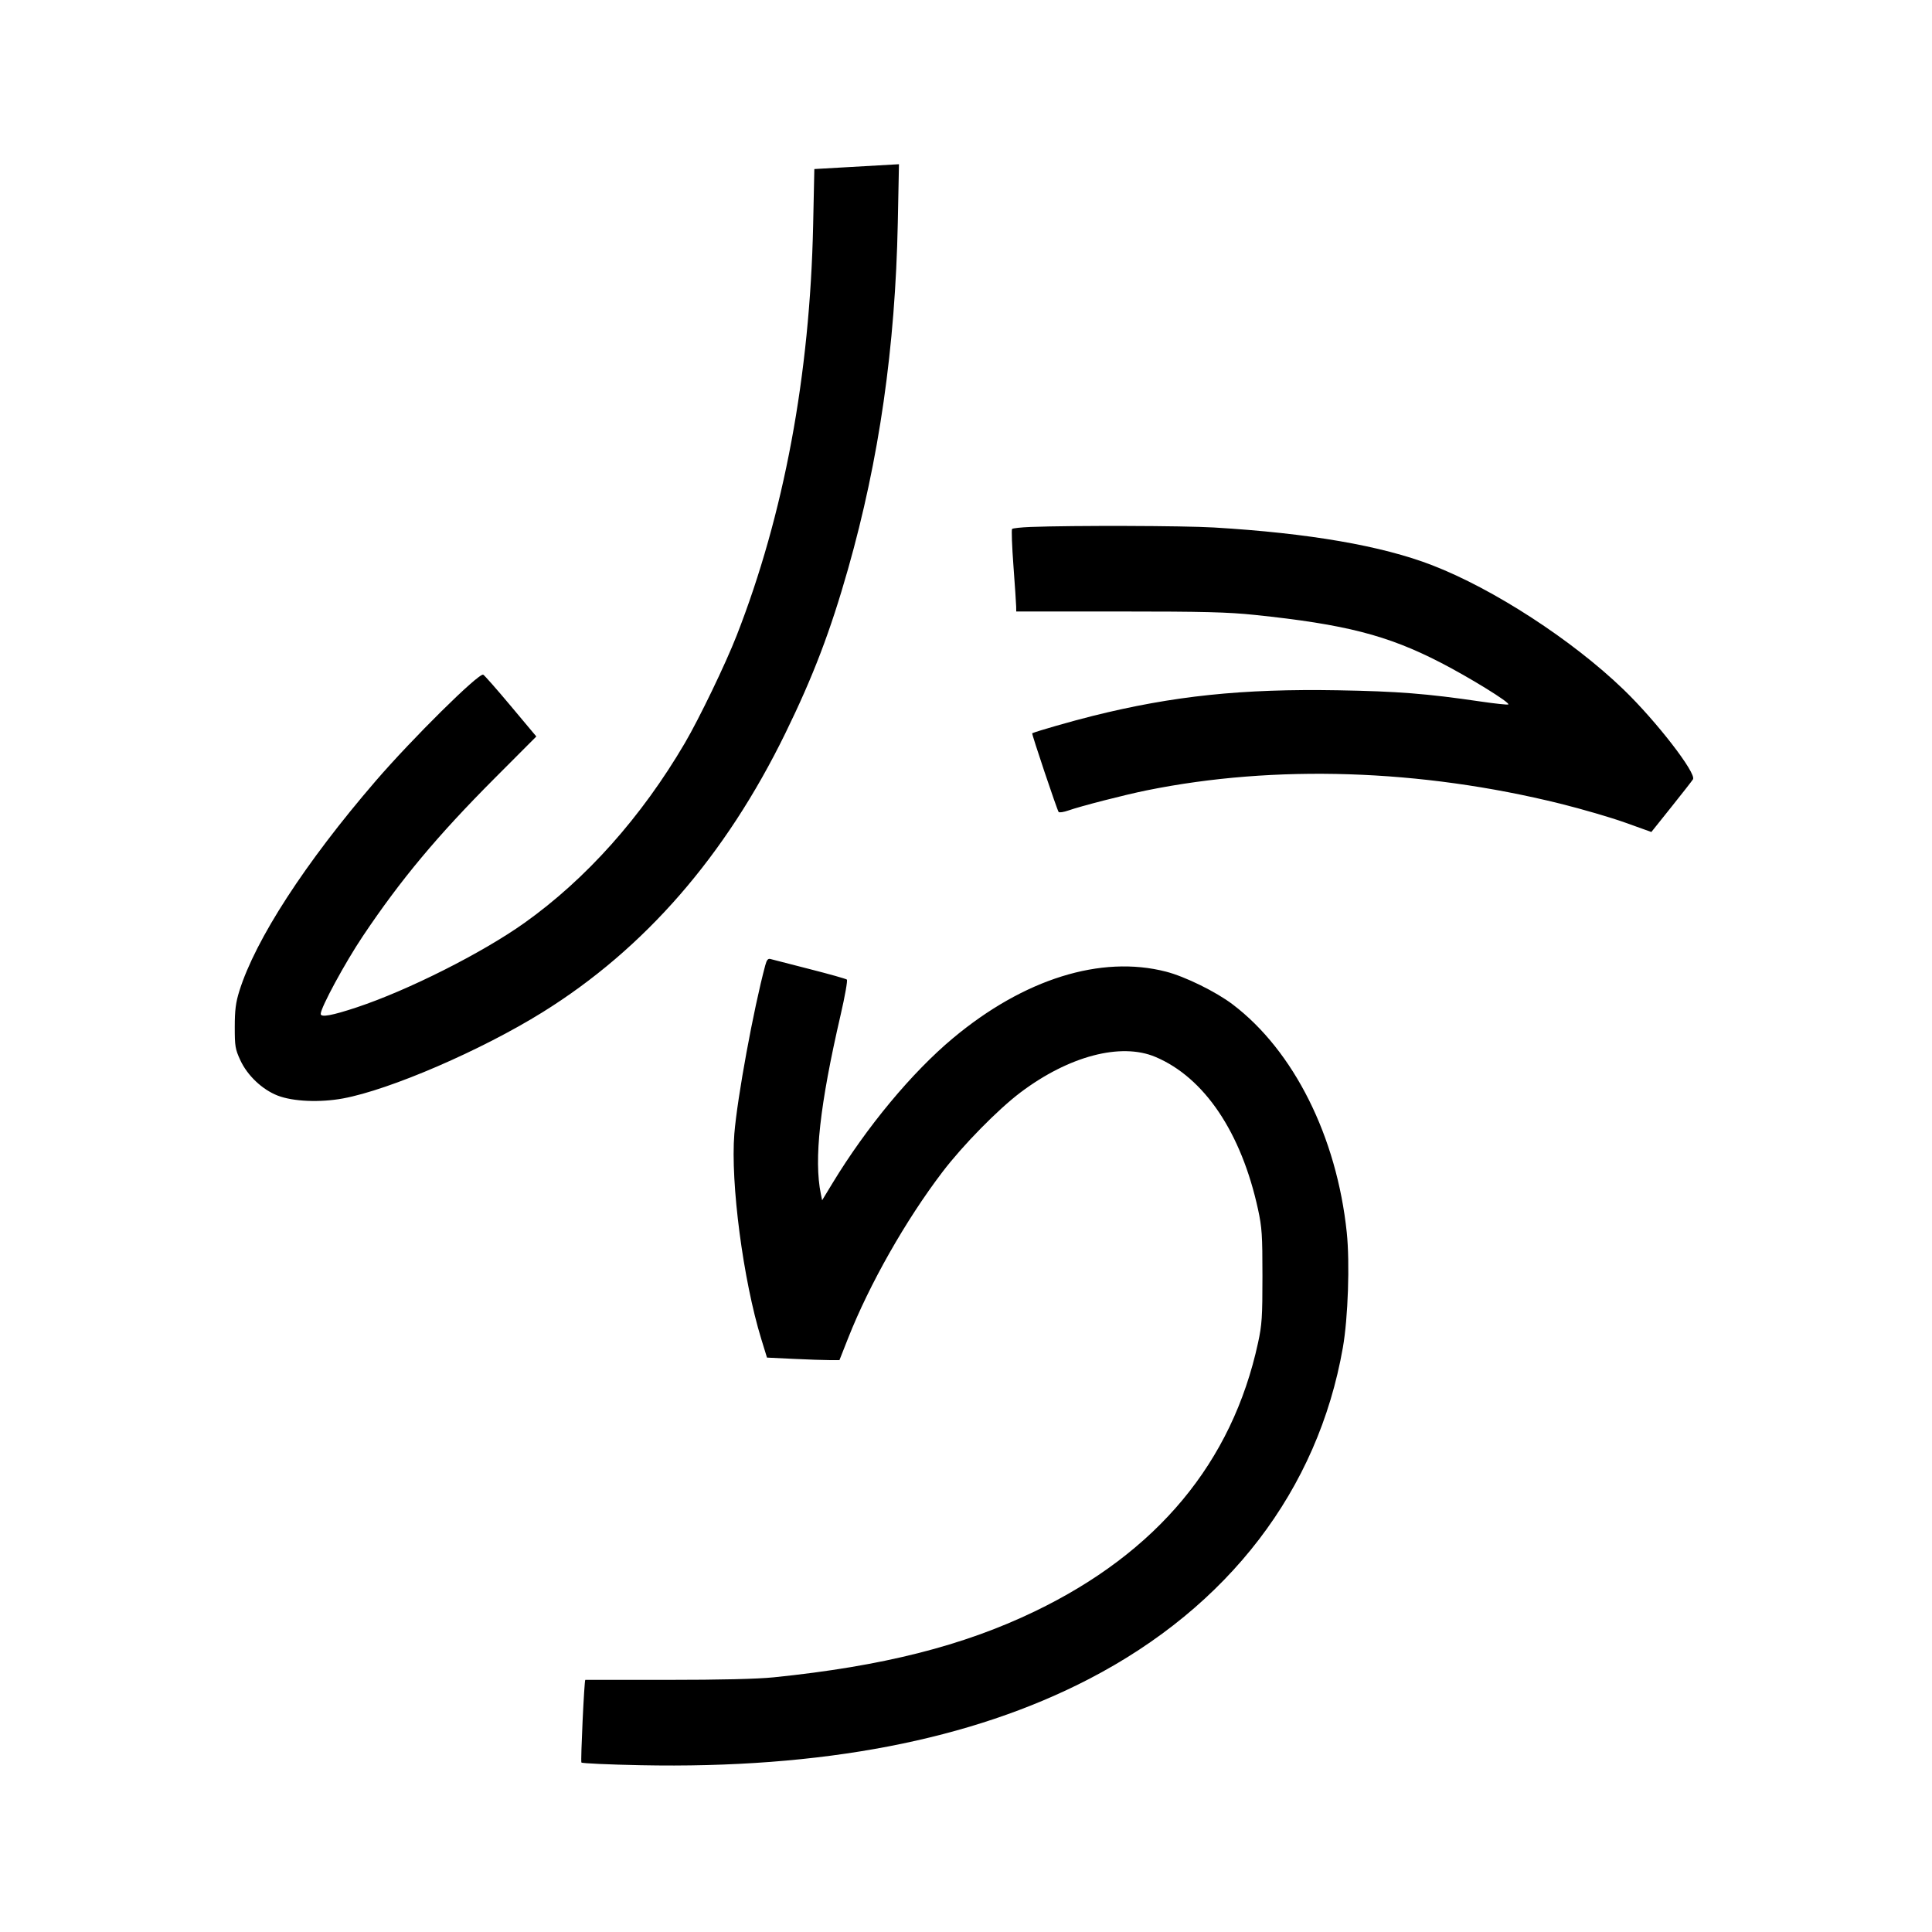 <svg xmlns="http://www.w3.org/2000/svg" width="1000" height="1000" viewBox="0 0 1000 1000" version="1.1">
	<path d="M 440.500 86.415 L 421.500 87.500 420.881 116.500 C 419.224 194.203, 405.763 266.428, 381.278 329 C 375.528 343.694, 361.921 371.925, 354.460 384.642 C 332.011 422.905, 303.396 454.978, 271.412 477.723 C 249.561 493.263, 211.235 512.566, 184.754 521.371 C 171.901 525.644, 166 526.721, 166 524.795 C 166 521.532, 178.589 498.305, 187.844 484.492 C 207.382 455.331, 226.451 432.494, 256.013 402.849 L 277.603 381.199 264.337 365.361 C 257.041 356.650, 250.635 349.378, 250.102 349.201 C 247.649 348.383, 213.303 382.356, 194.379 404.317 C 157.949 446.596, 132.210 486.275, 123.861 513.027 C 122.018 518.931, 121.526 522.809, 121.514 531.500 C 121.501 541.548, 121.751 543.044, 124.405 548.791 C 128.060 556.706, 135.762 563.989, 143.753 567.086 C 151.653 570.148, 165.569 570.754, 177.505 568.557 C 201.829 564.079, 249.168 543.629, 280.873 523.903 C 333.684 491.045, 375.472 443.018, 406.516 379.500 C 420.909 350.052, 429.774 326.820, 438.951 294.500 C 455.058 237.772, 463.409 179.631, 464.698 115.250 L 465.303 85 462.402 85.165 C 460.806 85.255, 450.950 85.818, 440.500 86.415 M 533.508 272.748 C 528.562 272.933, 524.216 273.403, 523.852 273.792 C 523.487 274.182, 523.807 282.825, 524.563 293 C 525.319 303.175, 525.952 312.625, 525.969 314 L 526 316.500 579.250 316.503 C 623.166 316.506, 635.480 316.818, 649.500 318.281 C 696.237 323.158, 718.028 328.742, 745.500 342.882 C 760.645 350.676, 781.678 363.656, 780.718 364.615 C 780.433 364.901, 773.967 364.219, 766.349 363.100 C 738.585 359.021, 723.371 357.824, 692.491 357.289 C 642.955 356.429, 607.198 360.172, 565.500 370.582 C 554.842 373.242, 536.871 378.392, 534.266 379.532 C 533.866 379.707, 547.214 419.456, 547.946 420.269 C 548.327 420.693, 550.584 420.352, 552.961 419.514 C 559.403 417.241, 582.114 411.404, 593.500 409.095 C 659.900 395.631, 735.238 398.057, 807.660 415.994 C 818.748 418.740, 833.877 423.159, 841.280 425.814 L 854.741 430.641 865.120 417.662 C 870.829 410.524, 875.855 404.089, 876.289 403.361 C 878.156 400.231, 857.291 373.250, 840.398 356.949 C 813.811 331.295, 773.068 304.831, 741.220 292.532 C 715.137 282.458, 677.528 275.963, 628.289 273.026 C 612.615 272.092, 555.508 271.924, 533.508 272.748 M 396.086 499.699 C 390.011 522.358, 381.606 568.160, 380.092 586.852 C 378.043 612.150, 384.675 662.679, 394.037 693.095 L 396.990 702.689 410.653 703.345 C 418.168 703.705, 426.608 703.997, 429.408 703.994 L 434.500 703.987 438.938 692.744 C 450.035 664.629, 468.847 631.490, 487.888 606.515 C 498.392 592.736, 516.594 574.197, 528.222 565.434 C 553.201 546.609, 580.119 539.513, 598 547.040 C 623.353 557.712, 642.508 586.162, 651.161 626 C 653.180 635.296, 653.441 639.252, 653.441 660.500 C 653.441 681.722, 653.178 685.715, 651.167 695 C 637.747 756.947, 599 803.542, 535.500 834.094 C 498.439 851.925, 456.803 862.437, 400.500 868.175 C 391.925 869.049, 373.118 869.500, 345.250 869.500 C 322.012 869.500, 302.977 869.500, 302.950 869.500 C 302.416 869.500, 300.434 911.736, 300.941 912.284 C 301.341 912.715, 315.130 913.340, 331.584 913.672 C 425.336 915.564, 502.636 900.695, 563.725 869.018 C 635.888 831.599, 682.151 771.184, 695.066 697.500 C 697.760 682.126, 698.724 653.631, 697.081 637.914 C 691.900 588.341, 669.640 543.845, 638.032 519.880 C 629.358 513.304, 613.399 505.463, 603.500 502.914 C 569.844 494.247, 529.971 506.707, 493.257 537.364 C 472.002 555.112, 448.620 583.253, 430.927 612.379 L 425.533 621.259 424.864 617.991 C 421.205 600.100, 424.330 571.880, 435.147 525.133 C 437.357 515.581, 438.791 507.432, 438.333 507.025 C 437.875 506.618, 429.175 504.168, 419 501.581 C 408.825 498.994, 399.736 496.656, 398.802 496.387 C 397.520 496.018, 396.855 496.829, 396.086 499.699 " stroke="none" fill="black" fill-rule="evenodd"/>
</svg>